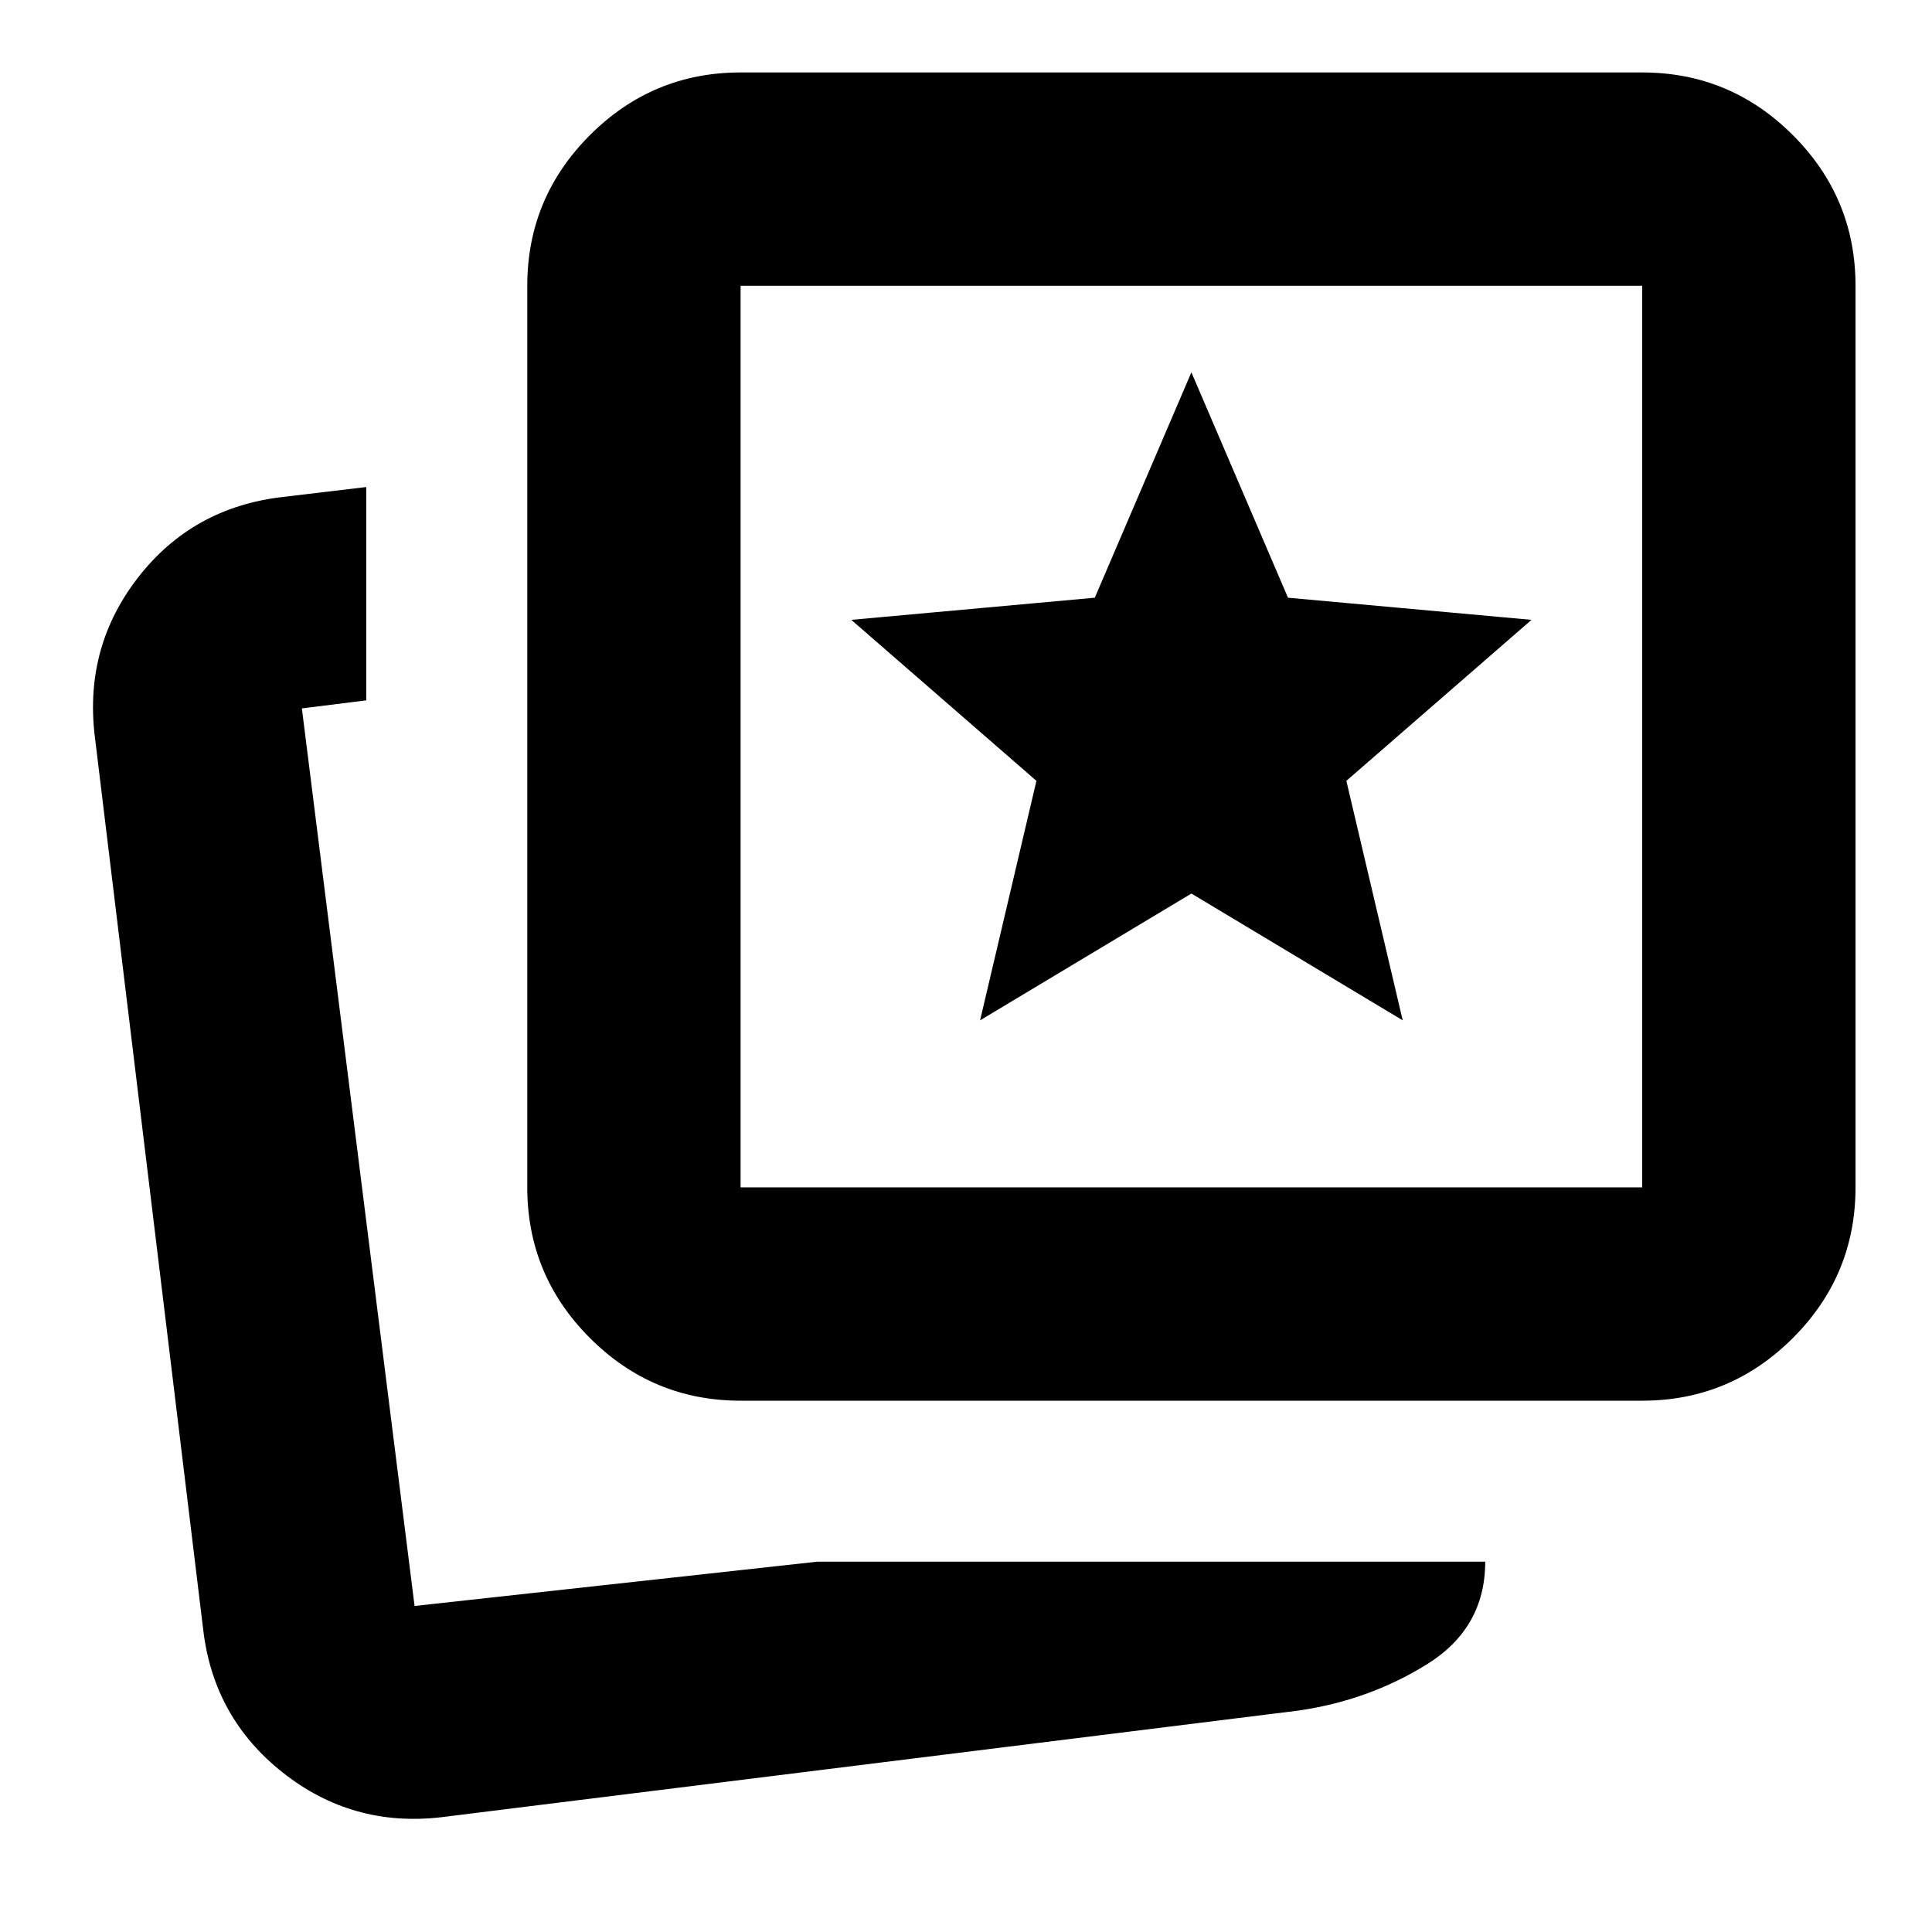 <svg xmlns="http://www.w3.org/2000/svg" height="24" viewBox="0 -960 960 960" width="24"><path d="m487-453 105-63 105 63-28-119 92-80-121-11-48-112-48 112-121 11 92 80-28 119Zm-81 269h332q0 33-29 51t-64 23L219-57q-44 5-78.4-22.15Q106.19-106.3 101-150L47-595q-5-44 21.85-78.36Q95.7-707.71 140-713l42-5v106l-32 4 56 446 200-22Zm-38-80q-43.73 0-74.86-31.14Q262-326.27 262-370v-448q0-43.72 31.14-74.86Q324.27-924 368-924h448q43.72 0 74.86 31.14T922-818v448q0 43.73-31.14 74.86Q859.72-264 816-264H368Zm0-106h448v-448H368v448Zm224-224ZM196-162Z"/></svg>